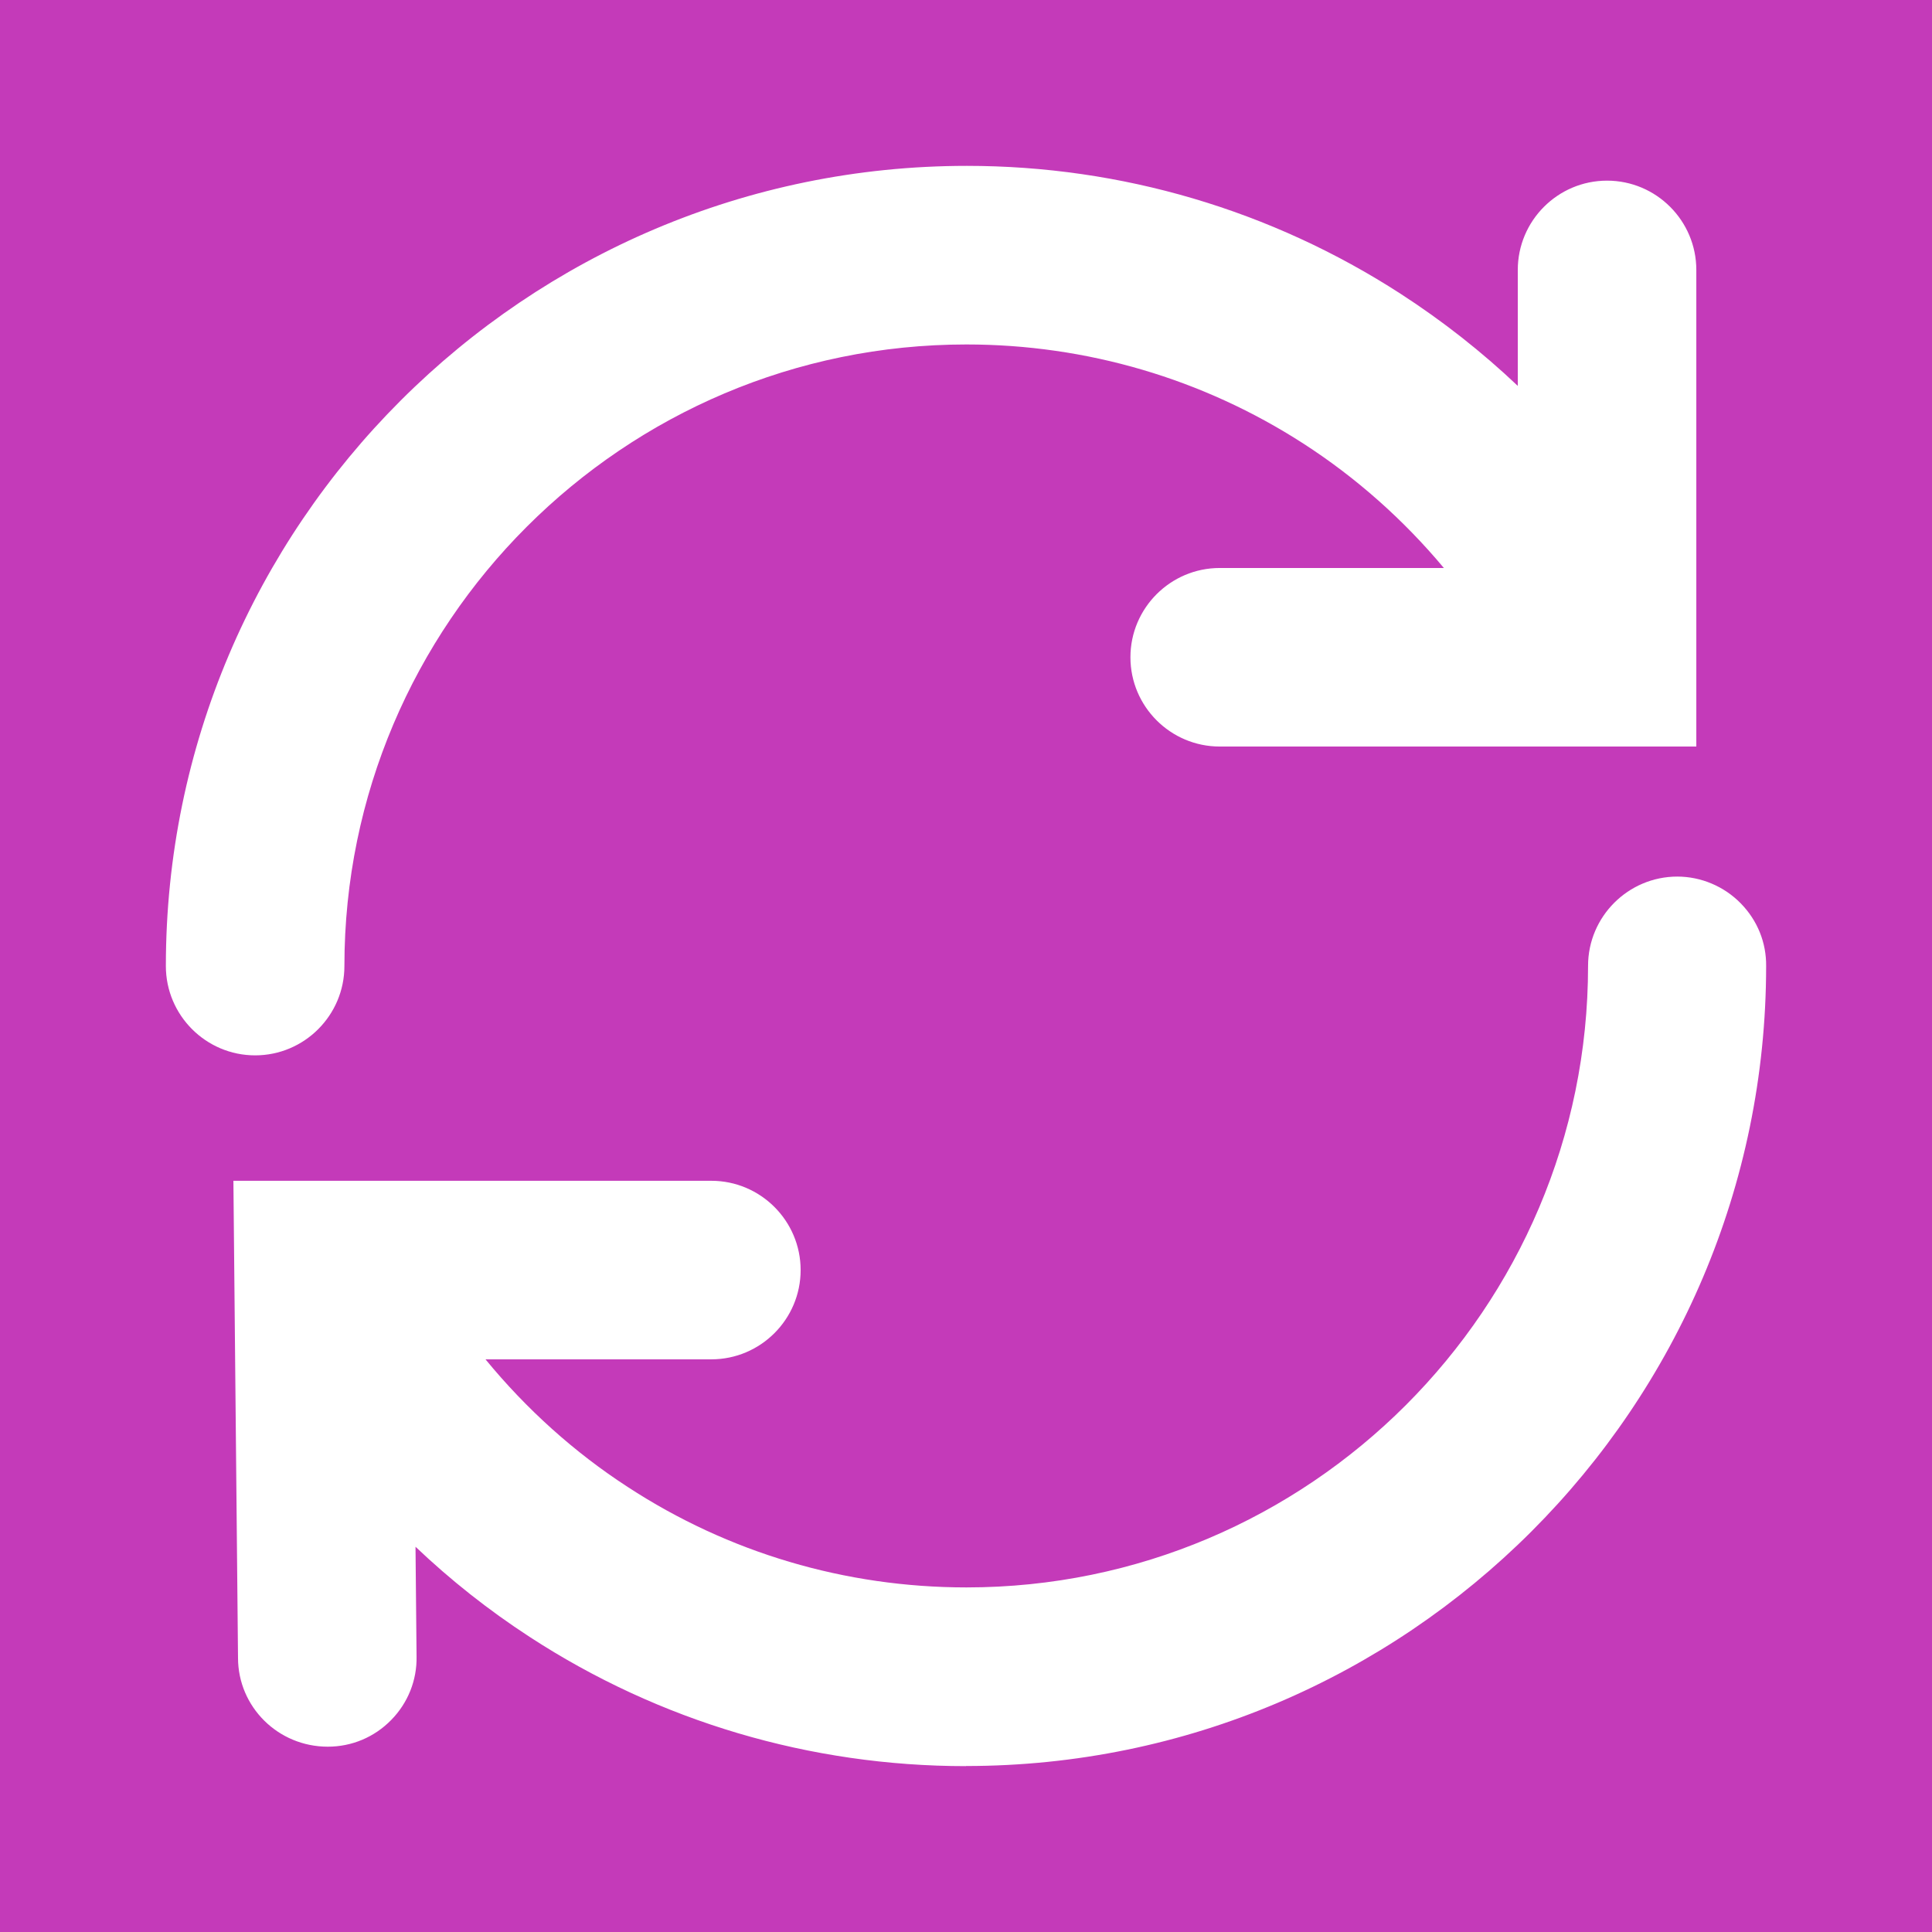 <?xml version="1.0" encoding="UTF-8"?>
<svg id="Layer_1" data-name="Layer 1" xmlns="http://www.w3.org/2000/svg" viewBox="0 0 330.69 330.69">
  <defs>
    <style>
      .cls-1 {
        fill: #c43ab9;
      }
    </style>
  </defs>
  <path class="cls-1" d="M0,0V330.69H330.69V0H0ZM28.39,165.34C28.39,89.83,89.89,28.39,165.5,28.39c26.41,0,52.07,7.57,74.21,21.88,7.23,4.68,13.93,9.95,20.08,15.78v-19.84c0-8.43,6.85-15.29,15.28-15.29s15.28,6.86,15.28,15.29V127.78h-81.58c-8.42,0-15.28-6.86-15.28-15.28s6.86-15.28,15.28-15.28h38.37c-6.89-8.25-15.03-15.48-24.04-21.29-17.21-11.11-37.15-16.97-57.68-16.97-58.71,0-106.47,47.73-106.47,106.39,0,8.43-6.86,15.29-15.28,15.29s-15.28-6.86-15.28-15.29Zm136.95,136.96c-26.65,0-52.48-7.65-74.7-22.13-6.99-4.55-13.52-9.71-19.52-15.42l.18,18.78c.08,4.04-1.46,7.94-4.35,10.88-2.88,2.94-6.74,4.56-10.85,4.56-8.51,0-15.36-6.82-15.36-15.21l-.79-81.65H121.76c8.42,0,15.28,6.86,15.28,15.28s-6.86,15.28-15.28,15.28h-38.66c6.98,8.51,15.23,15.94,24.35,21.85,17.22,11.25,37.25,17.19,57.98,17.19,58.66,0,106.39-47.72,106.39-106.39,0-8.42,6.86-15.28,15.28-15.28,4.05,0,8.01,1.67,10.86,4.59,2.86,2.92,4.39,6.73,4.34,10.76-.04,75.49-61.46,136.89-136.95,136.89Z"/>
</svg>